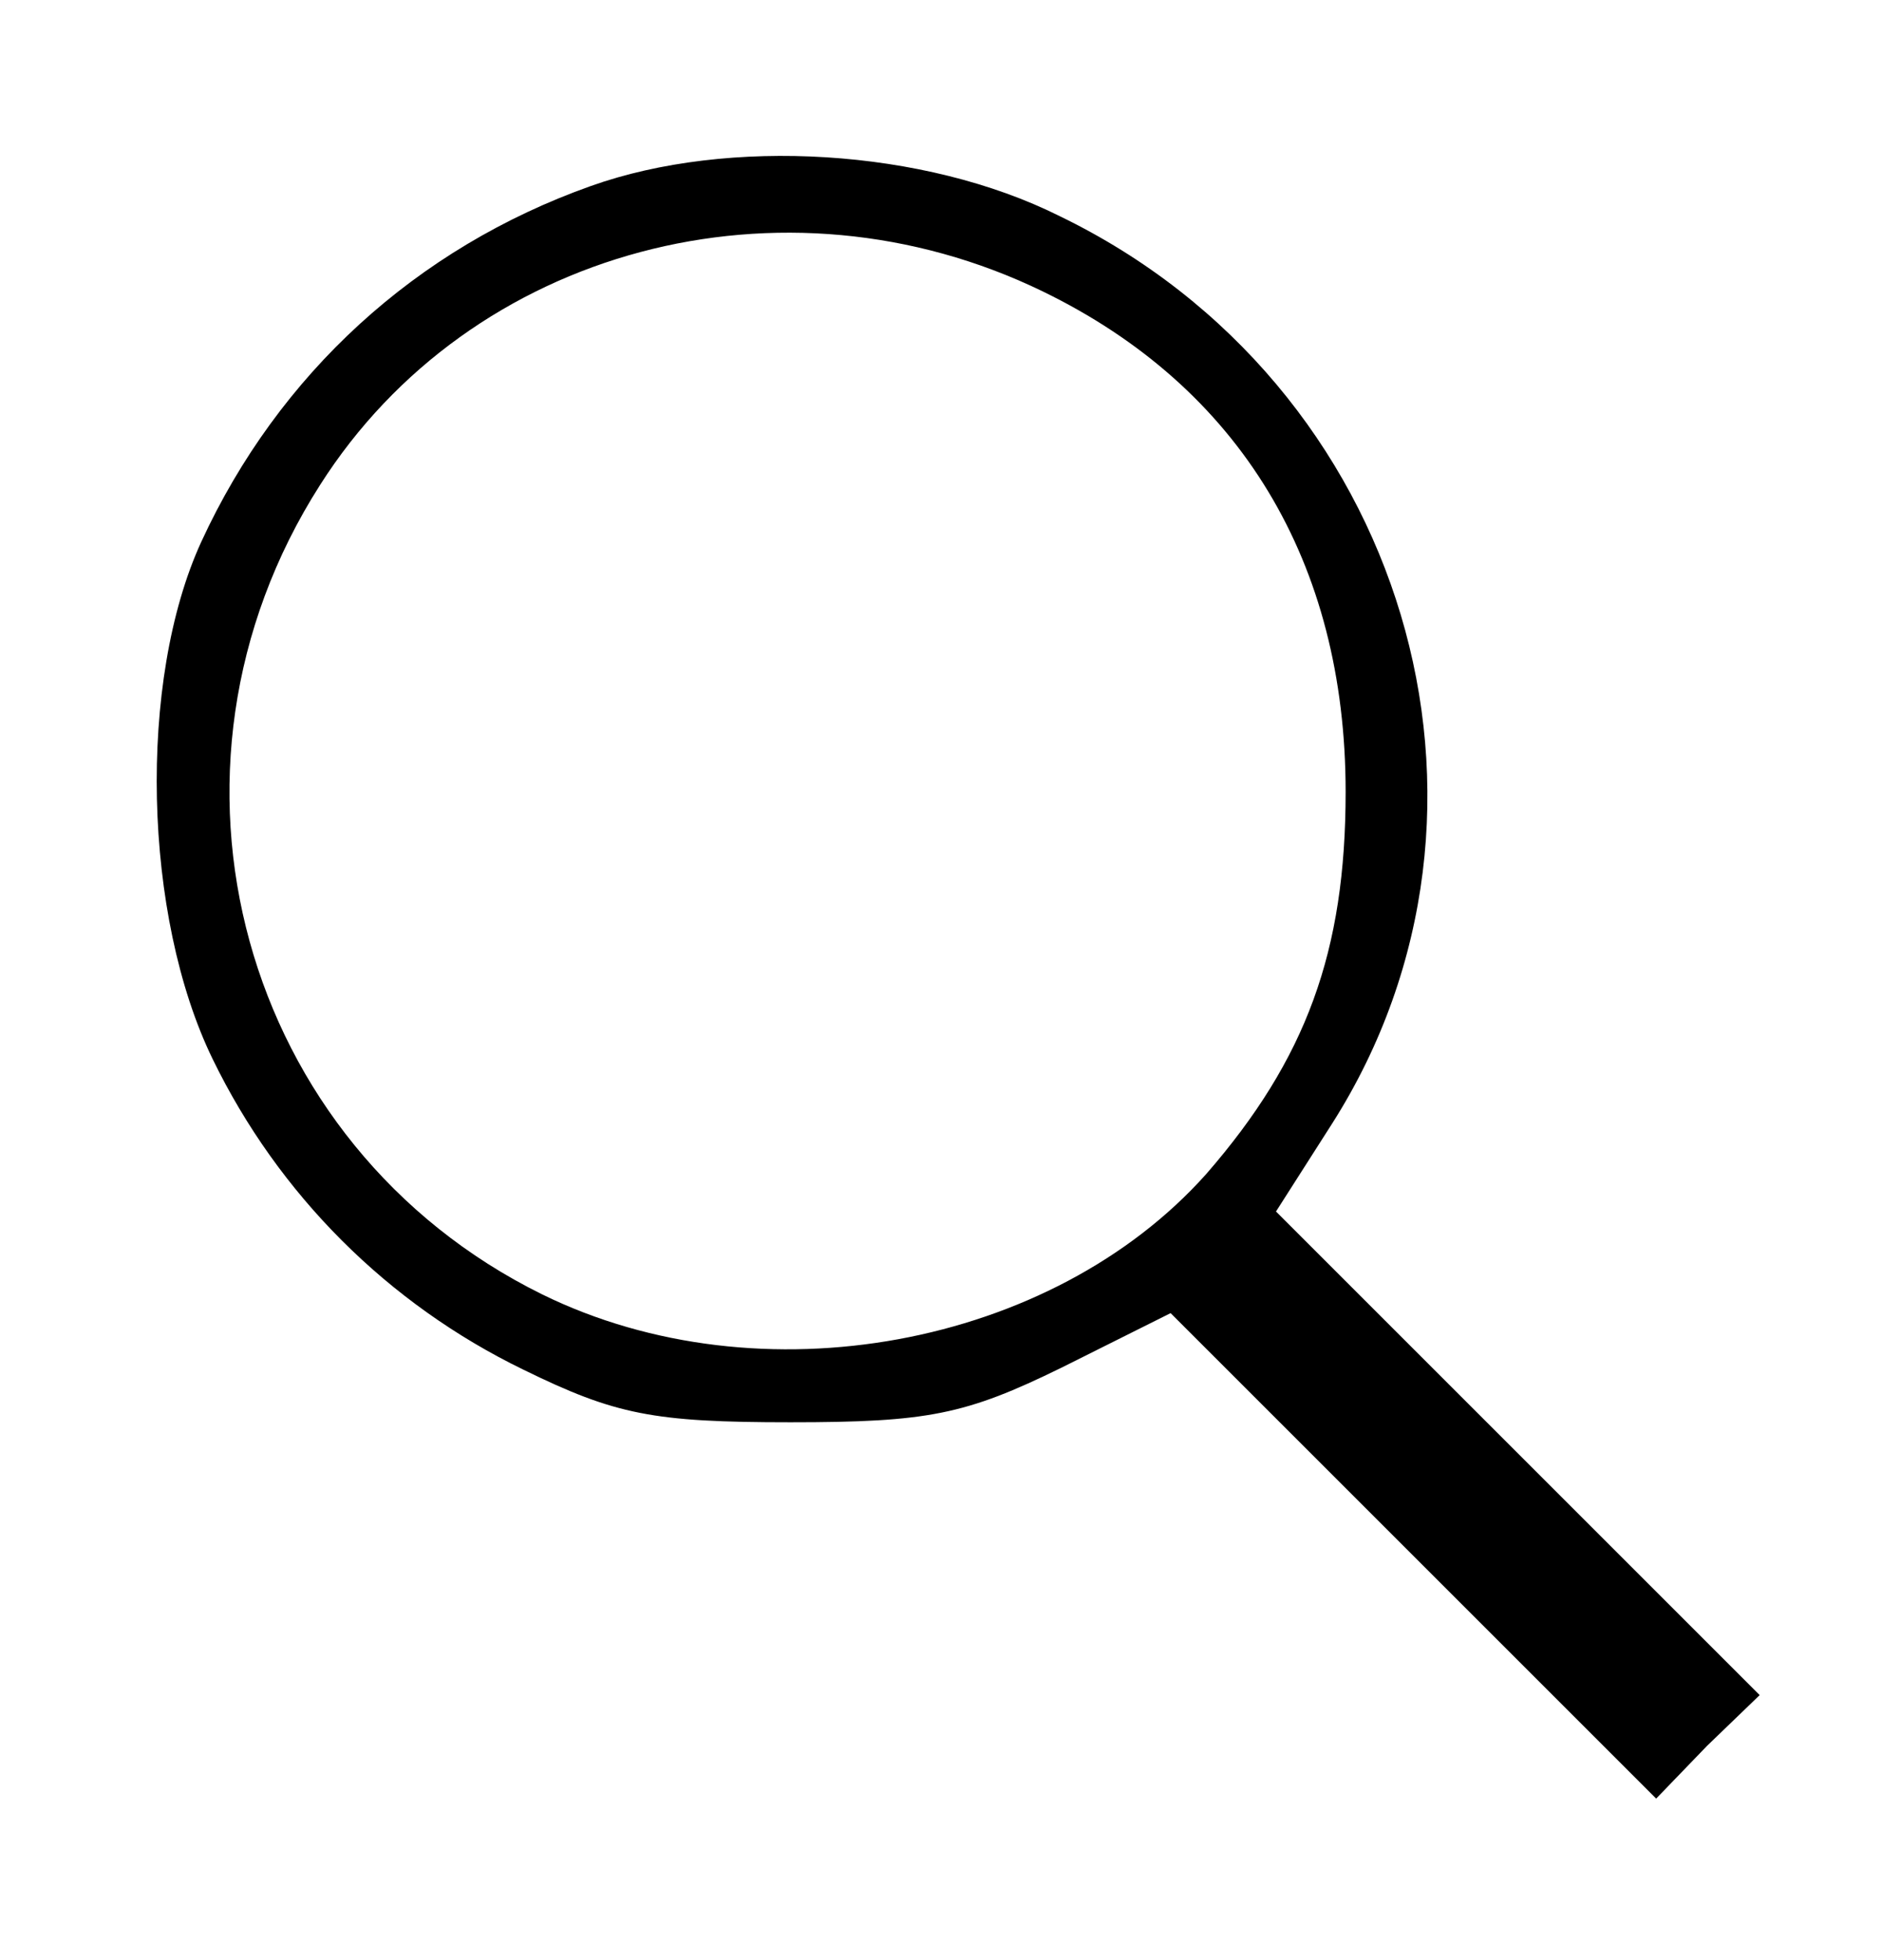 <svg width="24" height="25" viewBox="0 0 24 25" fill="none" xmlns="http://www.w3.org/2000/svg">
<path d="M7.536 2.372C5.304 3.164 3.552 4.772 2.568 6.908C1.752 8.684 1.824 11.684 2.712 13.508C3.552 15.236 4.944 16.628 6.672 17.468C7.848 18.044 8.328 18.14 10.08 18.14C11.832 18.14 12.312 18.044 13.536 17.444L14.928 16.748L18.024 19.844L21.12 22.94L21.768 22.268L22.44 21.62L19.368 18.548L16.272 15.452L16.992 14.324C19.536 10.316 17.928 4.892 13.512 2.756C11.784 1.892 9.288 1.748 7.536 2.372ZM13.296 3.716C15.816 4.94 17.16 7.172 17.16 10.1C17.16 12.14 16.656 13.508 15.384 14.972C13.416 17.18 9.696 17.876 6.912 16.508C3.072 14.612 1.752 9.836 4.08 6.188C6 3.164 9.984 2.108 13.296 3.716Z" fill="black"/>
</svg>
